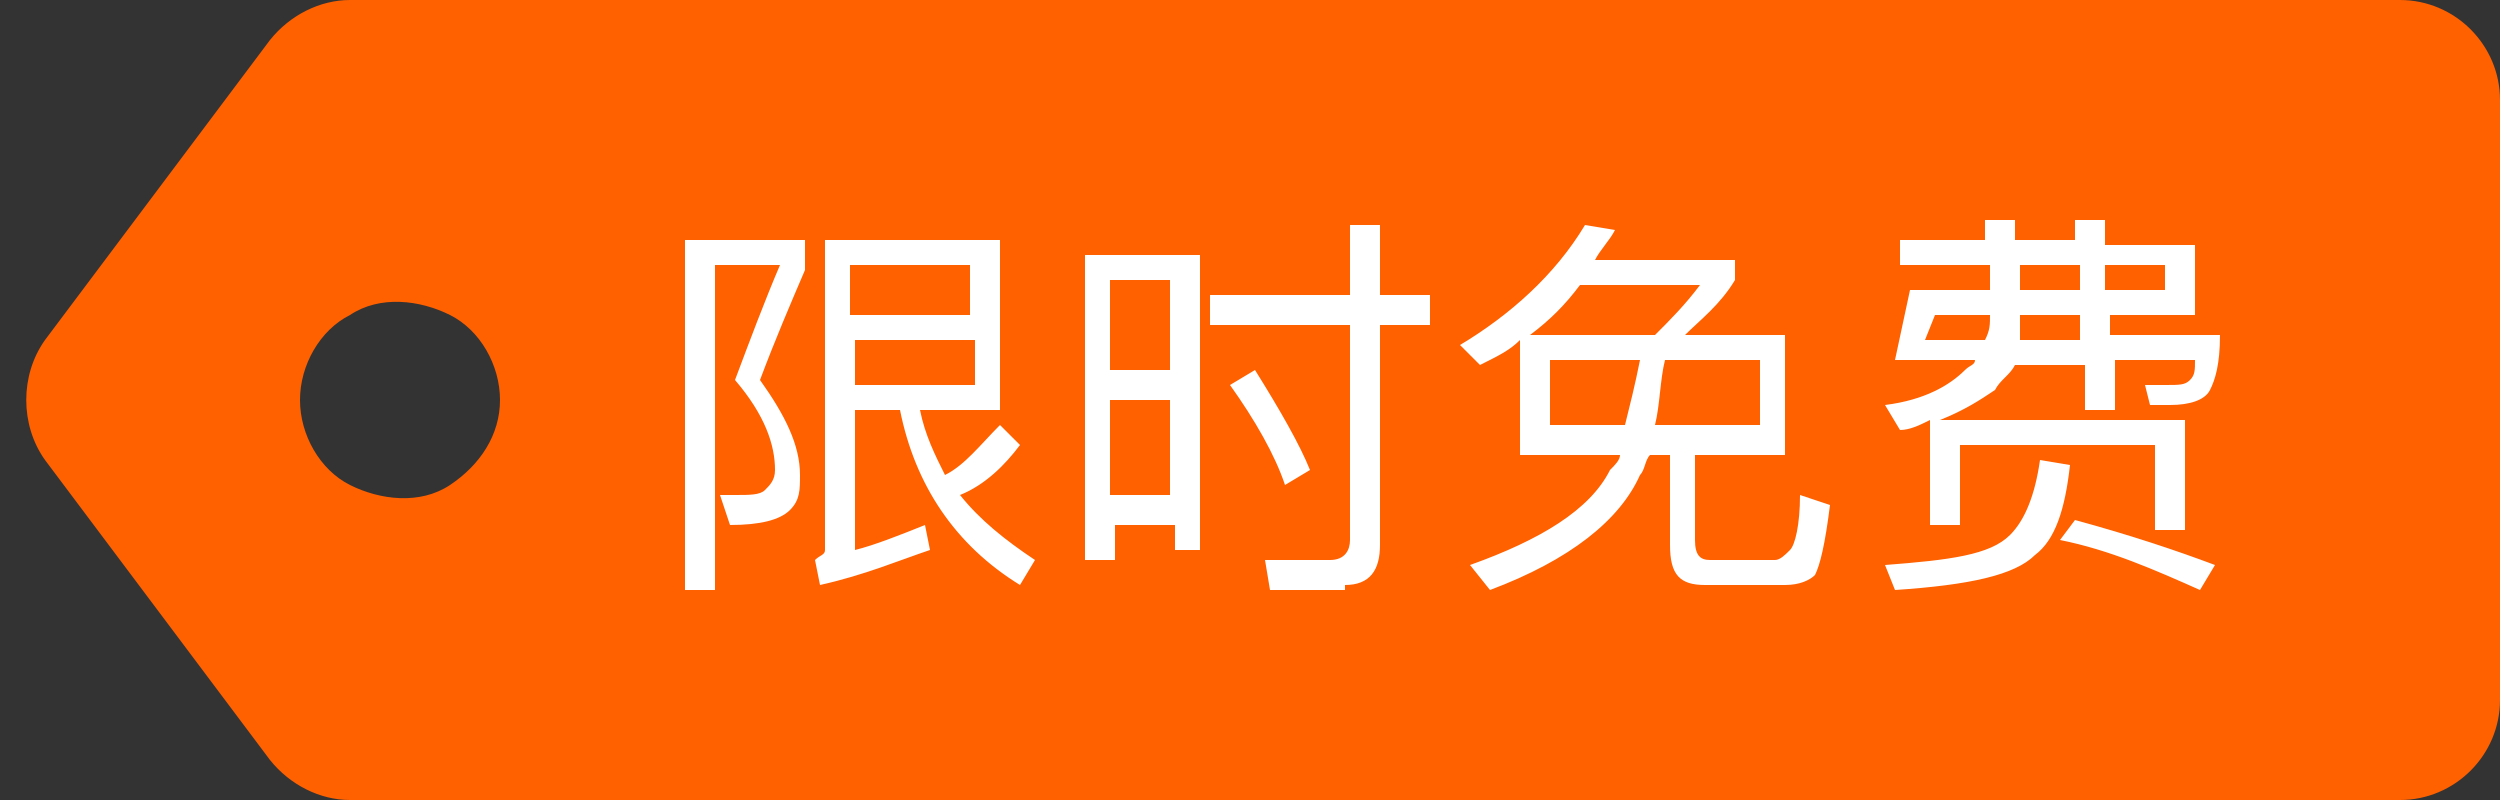 <?xml version="1.0" encoding="utf-8"?>
<!-- Generator: Adobe Illustrator 23.0.6, SVG Export Plug-In . SVG Version: 6.00 Build 0)  -->
<svg version="1.1" id="图层_1" xmlns="http://www.w3.org/2000/svg" xmlns:xlink="http://www.w3.org/1999/xlink" x="0px" y="0px"
	 viewBox="0 0 50 16" style="enable-background:new 0 0 50 16;" xml:space="preserve">
<rect x="0" y="0" width="50" height="16" fill="#333333" stroke="none"/>
<style type="text/css">
	.st0{fill-rule:evenodd;clip-rule:evenodd;fill:#FF6000;}
	.st1{fill:#FFFFFF;}
</style>
<title>tag</title>
<desc>Created with Sketch.</desc>
<g id="tag">
	<g id="编组">
		<g id="编组-7">
			<path id="形状结合" class="st0" d="M48,0c1.1,0,2,0.9,2,2v12c0,1.1-0.9,2-2,2H7c-0.6,0-1.2-0.3-1.6-0.8l-4.5-6
				c-0.5-0.7-0.5-1.7,0-2.4l4.5-6C5.8,0.3,6.4,0,7,0H48z M7,6.3C6.4,6.6,6,7.3,6,8s0.4,1.4,1,1.7s1.4,0.4,2,0s1-1,1-1.7
				S9.6,6.6,9,6.3S7.6,5.9,7,6.3z"/>
			<path id="限时免费" class="st1" d="M13.7,4.8v7h0.6V5.3h1.3C15.3,6,15,6.8,14.7,7.6c0.6,0.7,0.8,1.3,0.8,1.8
				c0,0.2-0.1,0.3-0.2,0.4c-0.1,0.1-0.3,0.1-0.6,0.1c-0.1,0-0.2,0-0.3,0l0.2,0.6c0.6,0,1-0.1,1.2-0.3c0.2-0.2,0.2-0.4,0.2-0.7
				c0-0.6-0.3-1.2-0.8-1.9c0.3-0.8,0.6-1.5,0.9-2.2V4.8H13.7z M17.1,6.8h2.4v0.9h-2.4V6.8z M19.4,6.3h-2.4V5.3h2.4V6.3z M18,8.2
				c0.3,1.5,1.1,2.7,2.4,3.5l0.3-0.5c-0.6-0.4-1.1-0.8-1.5-1.3c0.5-0.2,0.9-0.6,1.2-1l-0.4-0.4c-0.4,0.4-0.7,0.8-1.1,1
				c-0.2-0.4-0.4-0.8-0.5-1.3H20V4.8h-3.5V11c0,0.1-0.1,0.1-0.2,0.2l0.1,0.5c0.9-0.2,1.6-0.5,2.2-0.7l-0.1-0.5
				c-0.5,0.2-1,0.4-1.4,0.5V8.2H18z M24,5.1h-2.3v6.1h0.6v-0.7h1.2V11H24V5.1z M22.2,9.9V8h1.2v1.9H22.2z M22.2,7.4V5.6h1.2v1.8
				H22.2z M25.1,7.4l-0.5,0.3c0.5,0.7,0.9,1.4,1.1,2l0.5-0.3C26,8.9,25.6,8.2,25.1,7.4z M26.9,11.7c0.5,0,0.7-0.3,0.7-0.8V6.5h1V5.9
				h-1V4.5h-0.6v1.4h-2.8v0.6h2.8v4.3c0,0.2-0.1,0.4-0.4,0.4c-0.4,0-0.9,0-1.3,0l0.1,0.6H26.9z M30.4,6.8v2.3h2
				c0,0.1-0.1,0.2-0.2,0.3c-0.4,0.8-1.4,1.4-2.8,1.9l0.4,0.5c1.6-0.6,2.6-1.4,3-2.3c0.1-0.1,0.1-0.3,0.2-0.4h0.4v1.8
				c0,0.6,0.2,0.8,0.7,0.8h1.6c0.3,0,0.5-0.1,0.6-0.2c0.1-0.2,0.2-0.6,0.3-1.4L36,9.9c0,0.6-0.1,1-0.2,1.1c-0.1,0.1-0.2,0.2-0.3,0.2
				h-1.3c-0.2,0-0.3-0.1-0.3-0.4V9.1h1.8V6.7h-2c0.3-0.3,0.7-0.6,1-1.1V5.2h-2.8c0.1-0.2,0.3-0.4,0.4-0.6l-0.6-0.1
				c-0.6,1-1.5,1.8-2.5,2.4l0.4,0.4C30,7.1,30.2,7,30.4,6.8z M33.1,6.7h-2.5c0.4-0.3,0.7-0.6,1-1h2.4C33.7,6.1,33.4,6.4,33.1,6.7z
				 M35.2,8.5h-2.1c0.1-0.4,0.1-0.9,0.2-1.3h1.9V8.5z M32.5,8.5H31V7.2h1.8C32.7,7.7,32.6,8.1,32.5,8.5z M38.7,6.3h1.1
				c0,0.2,0,0.3-0.1,0.5h-1.2L38.7,6.3z M40.4,6.3h1.2v0.5h-1.2C40.4,6.6,40.4,6.5,40.4,6.3z M42.1,6.3h1.8V4.9h-1.8V4.4h-0.6v0.4
				h-1.2V4.4h-0.6v0.4H38v0.5h1.8v0.5h-1.6l-0.3,1.4h1.6c0,0.1-0.1,0.1-0.2,0.2C39,7.7,38.5,8,37.7,8.1L38,8.6
				c0.2,0,0.4-0.1,0.6-0.2v2.1h0.6V8.9h3.9v1.7h0.6V8.4h-4.9c0.5-0.2,0.8-0.4,1.1-0.6c0.1-0.2,0.3-0.3,0.4-0.5h1.4v0.9h0.6V7.2h1.6
				c0,0.2,0,0.3-0.1,0.4c-0.1,0.1-0.2,0.1-0.5,0.1c-0.1,0-0.3,0-0.4,0l0.1,0.4l0.4,0l0,0c0.4,0,0.7-0.1,0.8-0.3
				c0.1-0.2,0.2-0.5,0.2-1.1h-2.2V6.3z M40.4,5.3h1.2v0.5h-1.2V5.3z M42.1,5.3h1.2v0.5h-1.2V5.3z M41.5,10.4l-0.3,0.4
				c1,0.2,1.9,0.6,2.8,1l0.3-0.5C43.5,11,42.6,10.7,41.5,10.4z M40.8,9.2l0.6,0.1c-0.1,0.9-0.3,1.5-0.7,1.8
				c-0.4,0.4-1.3,0.6-2.8,0.7l-0.2-0.5c1.3-0.1,2.1-0.2,2.5-0.6C40.5,10.4,40.7,9.9,40.8,9.2z"/>
		</g>
	</g>
</g>
</svg>
